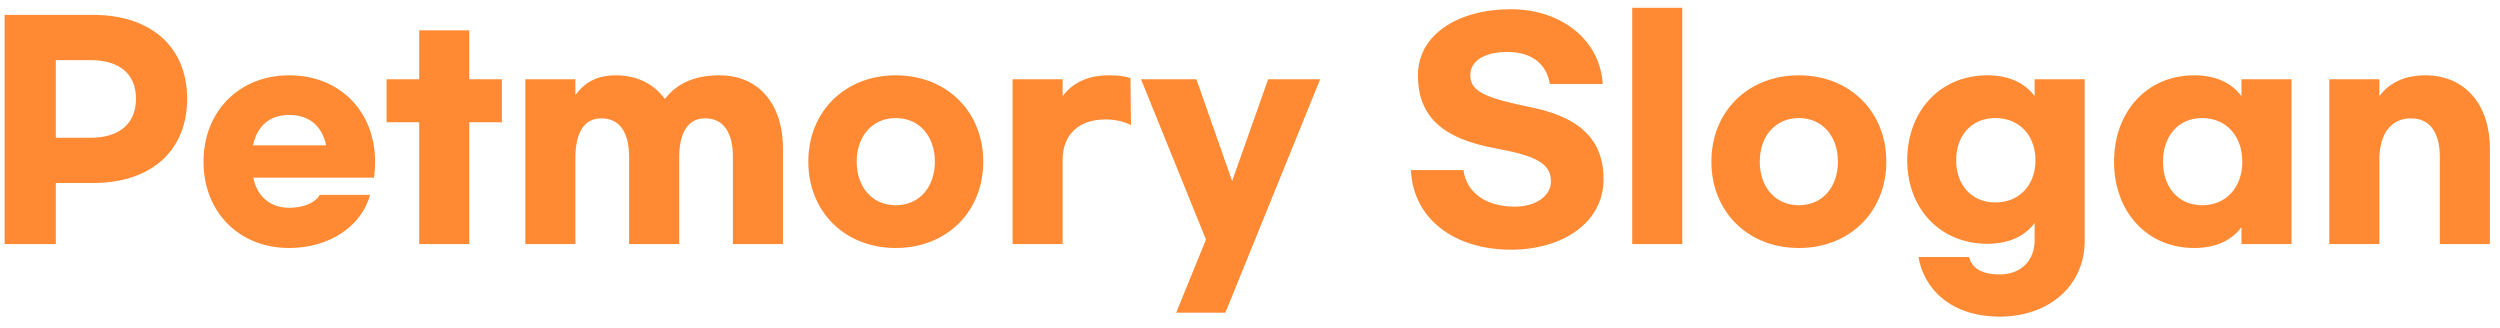 <svg width="160" height="21" viewBox="0 0 160 21" fill="none" xmlns="http://www.w3.org/2000/svg">
<path d="M0.296 15.62H3.572V11.714H5.93C9.746 11.714 11.978 9.59 11.978 6.314C11.978 3.074 9.746 0.95 5.93 0.95H0.296V15.62ZM3.572 8.816V3.848H5.786C7.604 3.848 8.702 4.694 8.702 6.314C8.702 7.952 7.604 8.816 5.786 8.816H3.572ZM18.515 15.872C21.071 15.872 23.141 14.486 23.681 12.47H20.459C20.189 12.974 19.433 13.298 18.515 13.298C17.309 13.298 16.463 12.596 16.211 11.372H23.933C23.987 10.994 24.005 10.652 24.005 10.346C24.005 7.124 21.737 4.82 18.515 4.82C15.293 4.82 13.025 7.142 13.025 10.346C13.025 13.568 15.293 15.872 18.515 15.872ZM16.193 9.302C16.463 8.042 17.255 7.358 18.515 7.358C19.775 7.358 20.603 8.042 20.873 9.302H16.193ZM32.121 5.072H30.033V1.94H26.829V5.072H24.741V7.826H26.829V15.62H30.033V7.826H32.121V5.072ZM33.622 15.62H36.826V9.896C36.88 8.402 37.438 7.574 38.482 7.574C39.652 7.574 40.264 8.456 40.264 10.058V15.62H43.468V9.896C43.522 8.402 44.08 7.574 45.124 7.574C46.294 7.574 46.906 8.456 46.906 10.058V15.62H50.11V9.518C50.11 6.584 48.49 4.82 46.06 4.82C44.458 4.82 43.342 5.324 42.55 6.332C41.848 5.36 40.75 4.82 39.418 4.82C38.248 4.82 37.456 5.234 36.826 6.08V5.072H33.622V15.62ZM57.33 4.82C54.072 4.82 51.732 7.142 51.732 10.346C51.732 13.55 54.072 15.872 57.33 15.872C60.588 15.872 62.928 13.55 62.928 10.346C62.928 7.142 60.588 4.82 57.33 4.82ZM57.33 7.556C58.842 7.556 59.832 8.726 59.832 10.346C59.832 11.966 58.842 13.136 57.33 13.136C55.818 13.136 54.828 11.966 54.828 10.346C54.828 8.726 55.818 7.556 57.33 7.556ZM64.806 15.62H68.01V10.22C68.01 8.618 69.036 7.646 70.746 7.646C71.376 7.646 71.934 7.772 72.384 8.006L72.348 5C71.934 4.856 71.556 4.82 70.962 4.82C69.612 4.82 68.64 5.306 68.01 6.152V5.072H64.806V15.62ZM81.161 5.072L78.857 11.588L76.571 5.072H73.025L77.183 15.332L75.275 20.012H78.425L84.491 5.072H81.161ZM96.688 0.59C93.376 0.59 90.748 2.174 90.748 4.82C90.748 7.574 92.475 8.888 95.662 9.482C98.272 9.968 99.261 10.436 99.261 11.606C99.261 12.56 98.272 13.226 96.939 13.226C95.067 13.226 93.844 12.29 93.663 10.886H90.297C90.442 14.018 93.088 15.98 96.706 15.98C99.981 15.98 102.628 14.27 102.628 11.462C102.628 9.266 101.476 7.592 98.091 6.89C95.23 6.296 94.096 5.918 94.096 4.82C94.096 3.938 94.942 3.326 96.472 3.326C98.037 3.326 98.992 4.1 99.189 5.378H102.574C102.412 2.588 99.963 0.59 96.688 0.59ZM107.666 0.5H104.462V15.62H107.666V0.5ZM115.127 4.82C111.869 4.82 109.529 7.142 109.529 10.346C109.529 13.55 111.869 15.872 115.127 15.872C118.385 15.872 120.725 13.55 120.725 10.346C120.725 7.142 118.385 4.82 115.127 4.82ZM115.127 7.556C116.639 7.556 117.629 8.726 117.629 10.346C117.629 11.966 116.639 13.136 115.127 13.136C113.615 13.136 112.625 11.966 112.625 10.346C112.625 8.726 113.615 7.556 115.127 7.556ZM127.984 20.264C131.134 20.264 133.42 18.284 133.42 15.422V5.072H130.216V6.152C129.586 5.306 128.578 4.82 127.192 4.82C124.168 4.82 122.062 7.106 122.062 10.256C122.062 13.352 124.168 15.602 127.192 15.602C128.578 15.602 129.586 15.116 130.216 14.27V15.386C130.216 16.7 129.316 17.564 127.984 17.564C126.796 17.564 126.184 17.132 126.022 16.448H122.782C123.124 18.482 124.852 20.264 127.984 20.264ZM127.696 12.956C126.166 12.956 125.194 11.822 125.194 10.256C125.194 8.69 126.166 7.556 127.696 7.556C129.262 7.556 130.27 8.69 130.27 10.256C130.27 11.822 129.262 12.956 127.696 12.956ZM140.429 15.872C141.815 15.872 142.823 15.386 143.453 14.54V15.62H146.657V5.072H143.453V6.152C142.823 5.306 141.815 4.82 140.429 4.82C137.405 4.82 135.299 7.142 135.299 10.346C135.299 13.55 137.405 15.872 140.429 15.872ZM140.933 13.136C139.403 13.136 138.431 11.966 138.431 10.346C138.431 8.726 139.403 7.556 140.933 7.556C142.499 7.556 143.507 8.726 143.507 10.346C143.507 11.966 142.499 13.136 140.933 13.136ZM149.075 15.62H152.279V10.202C152.279 8.564 153.035 7.574 154.295 7.574C155.501 7.574 156.149 8.456 156.149 10.058V15.62H159.353V9.518C159.353 6.602 157.679 4.82 155.231 4.82C153.881 4.82 152.909 5.306 152.279 6.152V5.072H149.075V15.62Z" fill="#FF8A33"/>
</svg>
